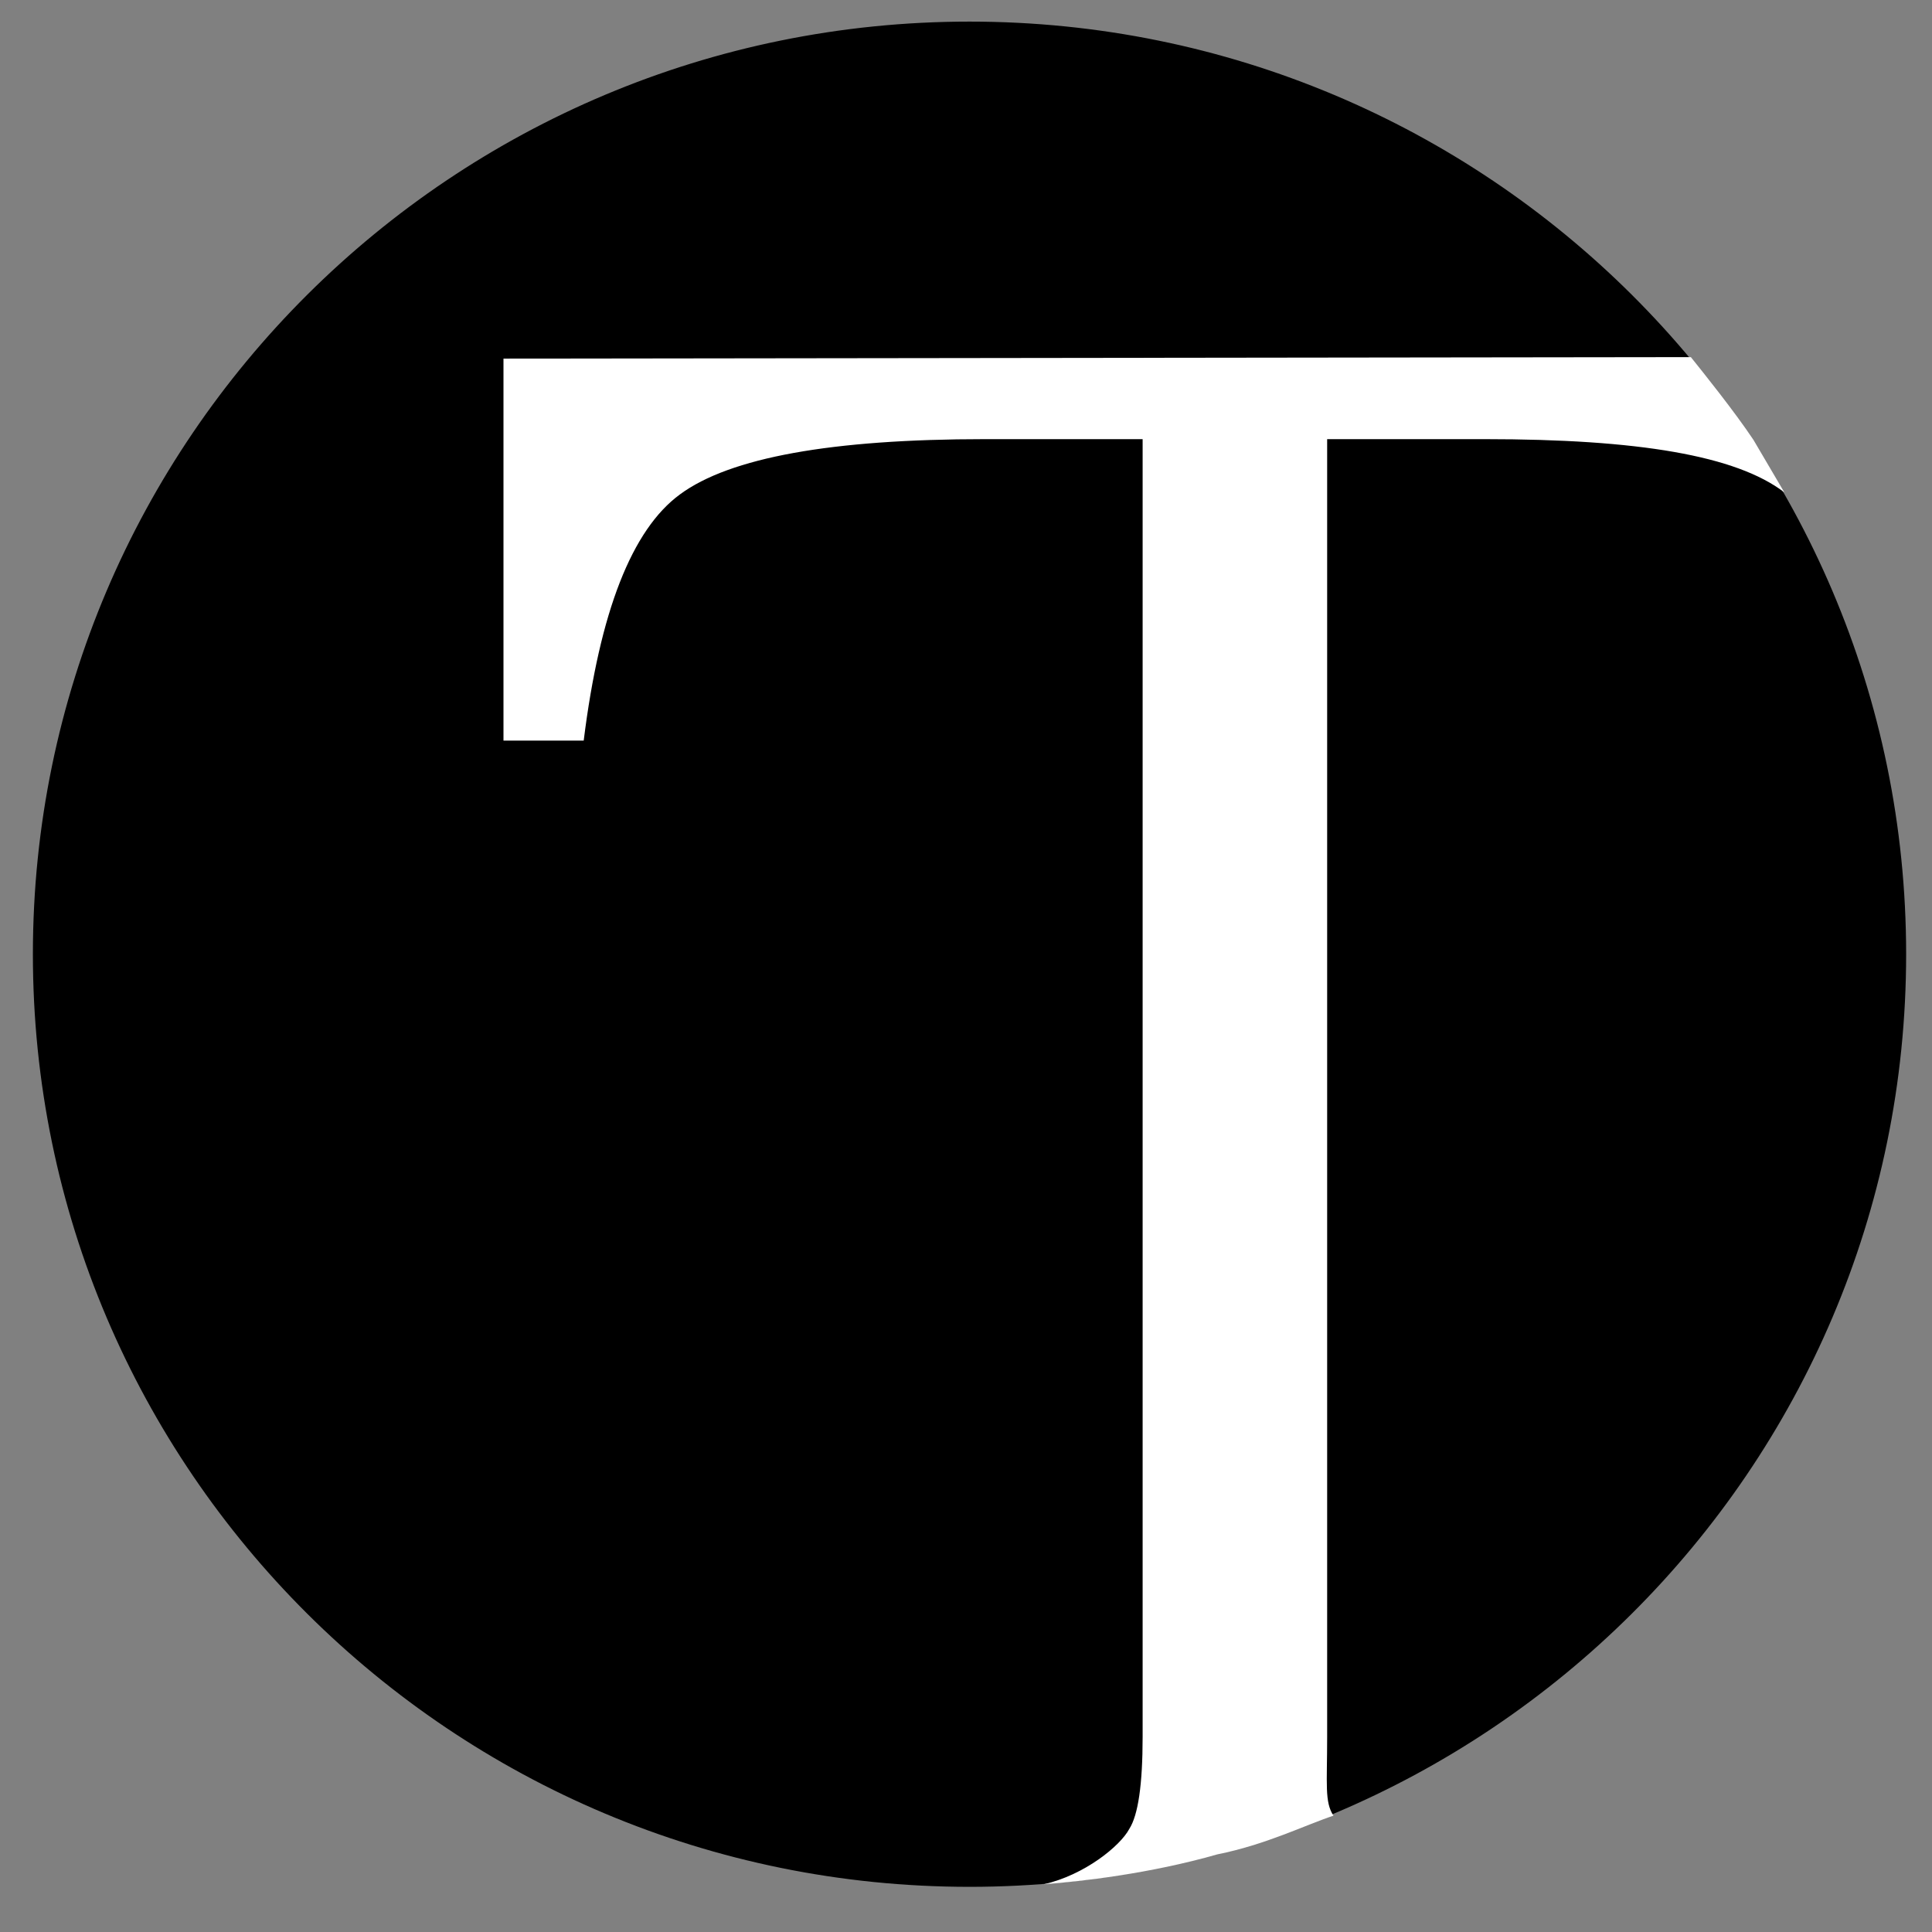 <?xml version="1.0" encoding="UTF-8" standalone="no"?>
<svg
   xmlns:dc="http://purl.org/dc/elements/1.1/"
   xmlns:cc="http://creativecommons.org/ns#"
   xmlns:rdf="http://www.w3.org/1999/02/22-rdf-syntax-ns#"
   xmlns:svg="http://www.w3.org/2000/svg"
   xmlns="http://www.w3.org/2000/svg"
   xmlns:sodipodi="http://sodipodi.sourceforge.net/DTD/sodipodi-0.dtd"
   xmlns:inkscape="http://www.inkscape.org/namespaces/inkscape"
   class="title"
   viewBox="0 0 200 200"
   id="svg2"
   version="1.1"
   inkscape:version="0.48.4 r9939"
   width="100%"
   height="100%"
   sodipodi:docname="favicon.svg">
  <rect x="0" y="0" width="200" height="200" fill="#808080" stroke="none"/>
  <defs
     id="defs8" />
  <sodipodi:namedview
     pagecolor="#ffffff"
     bordercolor="#666666"
     borderopacity="1"
     objecttolerance="10"
     gridtolerance="10"
     guidetolerance="10"
     inkscape:pageopacity="0"
     inkscape:pageshadow="2"
     inkscape:window-width="1855"
     inkscape:window-height="1056"
     id="namedview6"
     showgrid="true"
     inkscape:zoom="2.8284271"
     inkscape:cx="271.14672"
     inkscape:cy="115.32847"
     inkscape:window-x="65"
     inkscape:window-y="24"
     inkscape:window-maximized="1"
     inkscape:current-layer="svg2">
    <inkscape:grid
       type="xygrid"
       id="grid3066" />
  </sodipodi:namedview>
  <g
     id="g3089"
     transform="matrix(1.068,0,0,1.068,-9.115,-6.158)" />
  <g
     id="g2989">
    <path
       sodipodi:type="arc"
       style="fill:#000000;fill-opacity:1;stroke:#000000;stroke-width:1.2;stroke-miterlimit:10;stroke-opacity:1;stroke-dasharray:none;stroke-dashoffset:0"
       id="path3009"
       sodipodi:cx="112.28814"
       sodipodi:cy="109.32204"
       sodipodi:rx="82.627121"
       sodipodi:ry="81.355934"
       d="m 194.915,109.322 c 0,44.932 -36.993,81.356 -82.627,81.356 -45.634,0 -82.627,-36.424 -82.627,-81.356 0,-44.932 36.993,-81.356 82.627,-81.356 45.634,0 82.627,36.424 82.627,81.356 z"
       transform="matrix(1.165,0,0,1.178,-30.452,-30.001)" />
    <g
       transform="matrix(6.921,0,0,5.955,-314.735,-433.393)"
       style="font-size:40px;font-style:normal;font-variant:normal;font-weight:normal;font-stretch:normal;line-height:125%;letter-spacing:0px;word-spacing:0px;fill:#ffffff;fill-opacity:1;stroke:none;font-family:UnBatang;-inkscape-font-specification:UnBatang"
       id="flowRoot2994">
      <path
         d="m 72.164,81.337 c -0.72,-0.64 -2.185,-0.925 -4.478,-0.925 l -2.36,0 0,22.56 c -1.3e-5,0.827 -0.04,1.129 0.094,1.369 -0.433,0.168 -1.011,0.504 -1.734,0.672 -1.011,0.336 -2.042,0.472 -2.601,0.521 0.613,-0.16 1.148,-0.669 1.281,-0.962 0.133,-0.24 0.2,-0.773 0.2,-1.6 l 0,-22.56 -2.36,0 c -2.293,2.7e-5 -3.813,0.32 -4.56,0.96 -0.72,0.613 -1.2,2.04 -1.44,4.28 l -1.2,0 0,-6.64 17.76,-0.026 c 0.193,0.28 0.648,0.937 0.937,1.44"
         id="path2997"
         inkscape:connector-curvature="0"
         sodipodi:nodetypes="ccccccccccccccccc"
         style="fill:#ffffff;fill-opacity:1" />
    </g>
  </g>
</svg>

